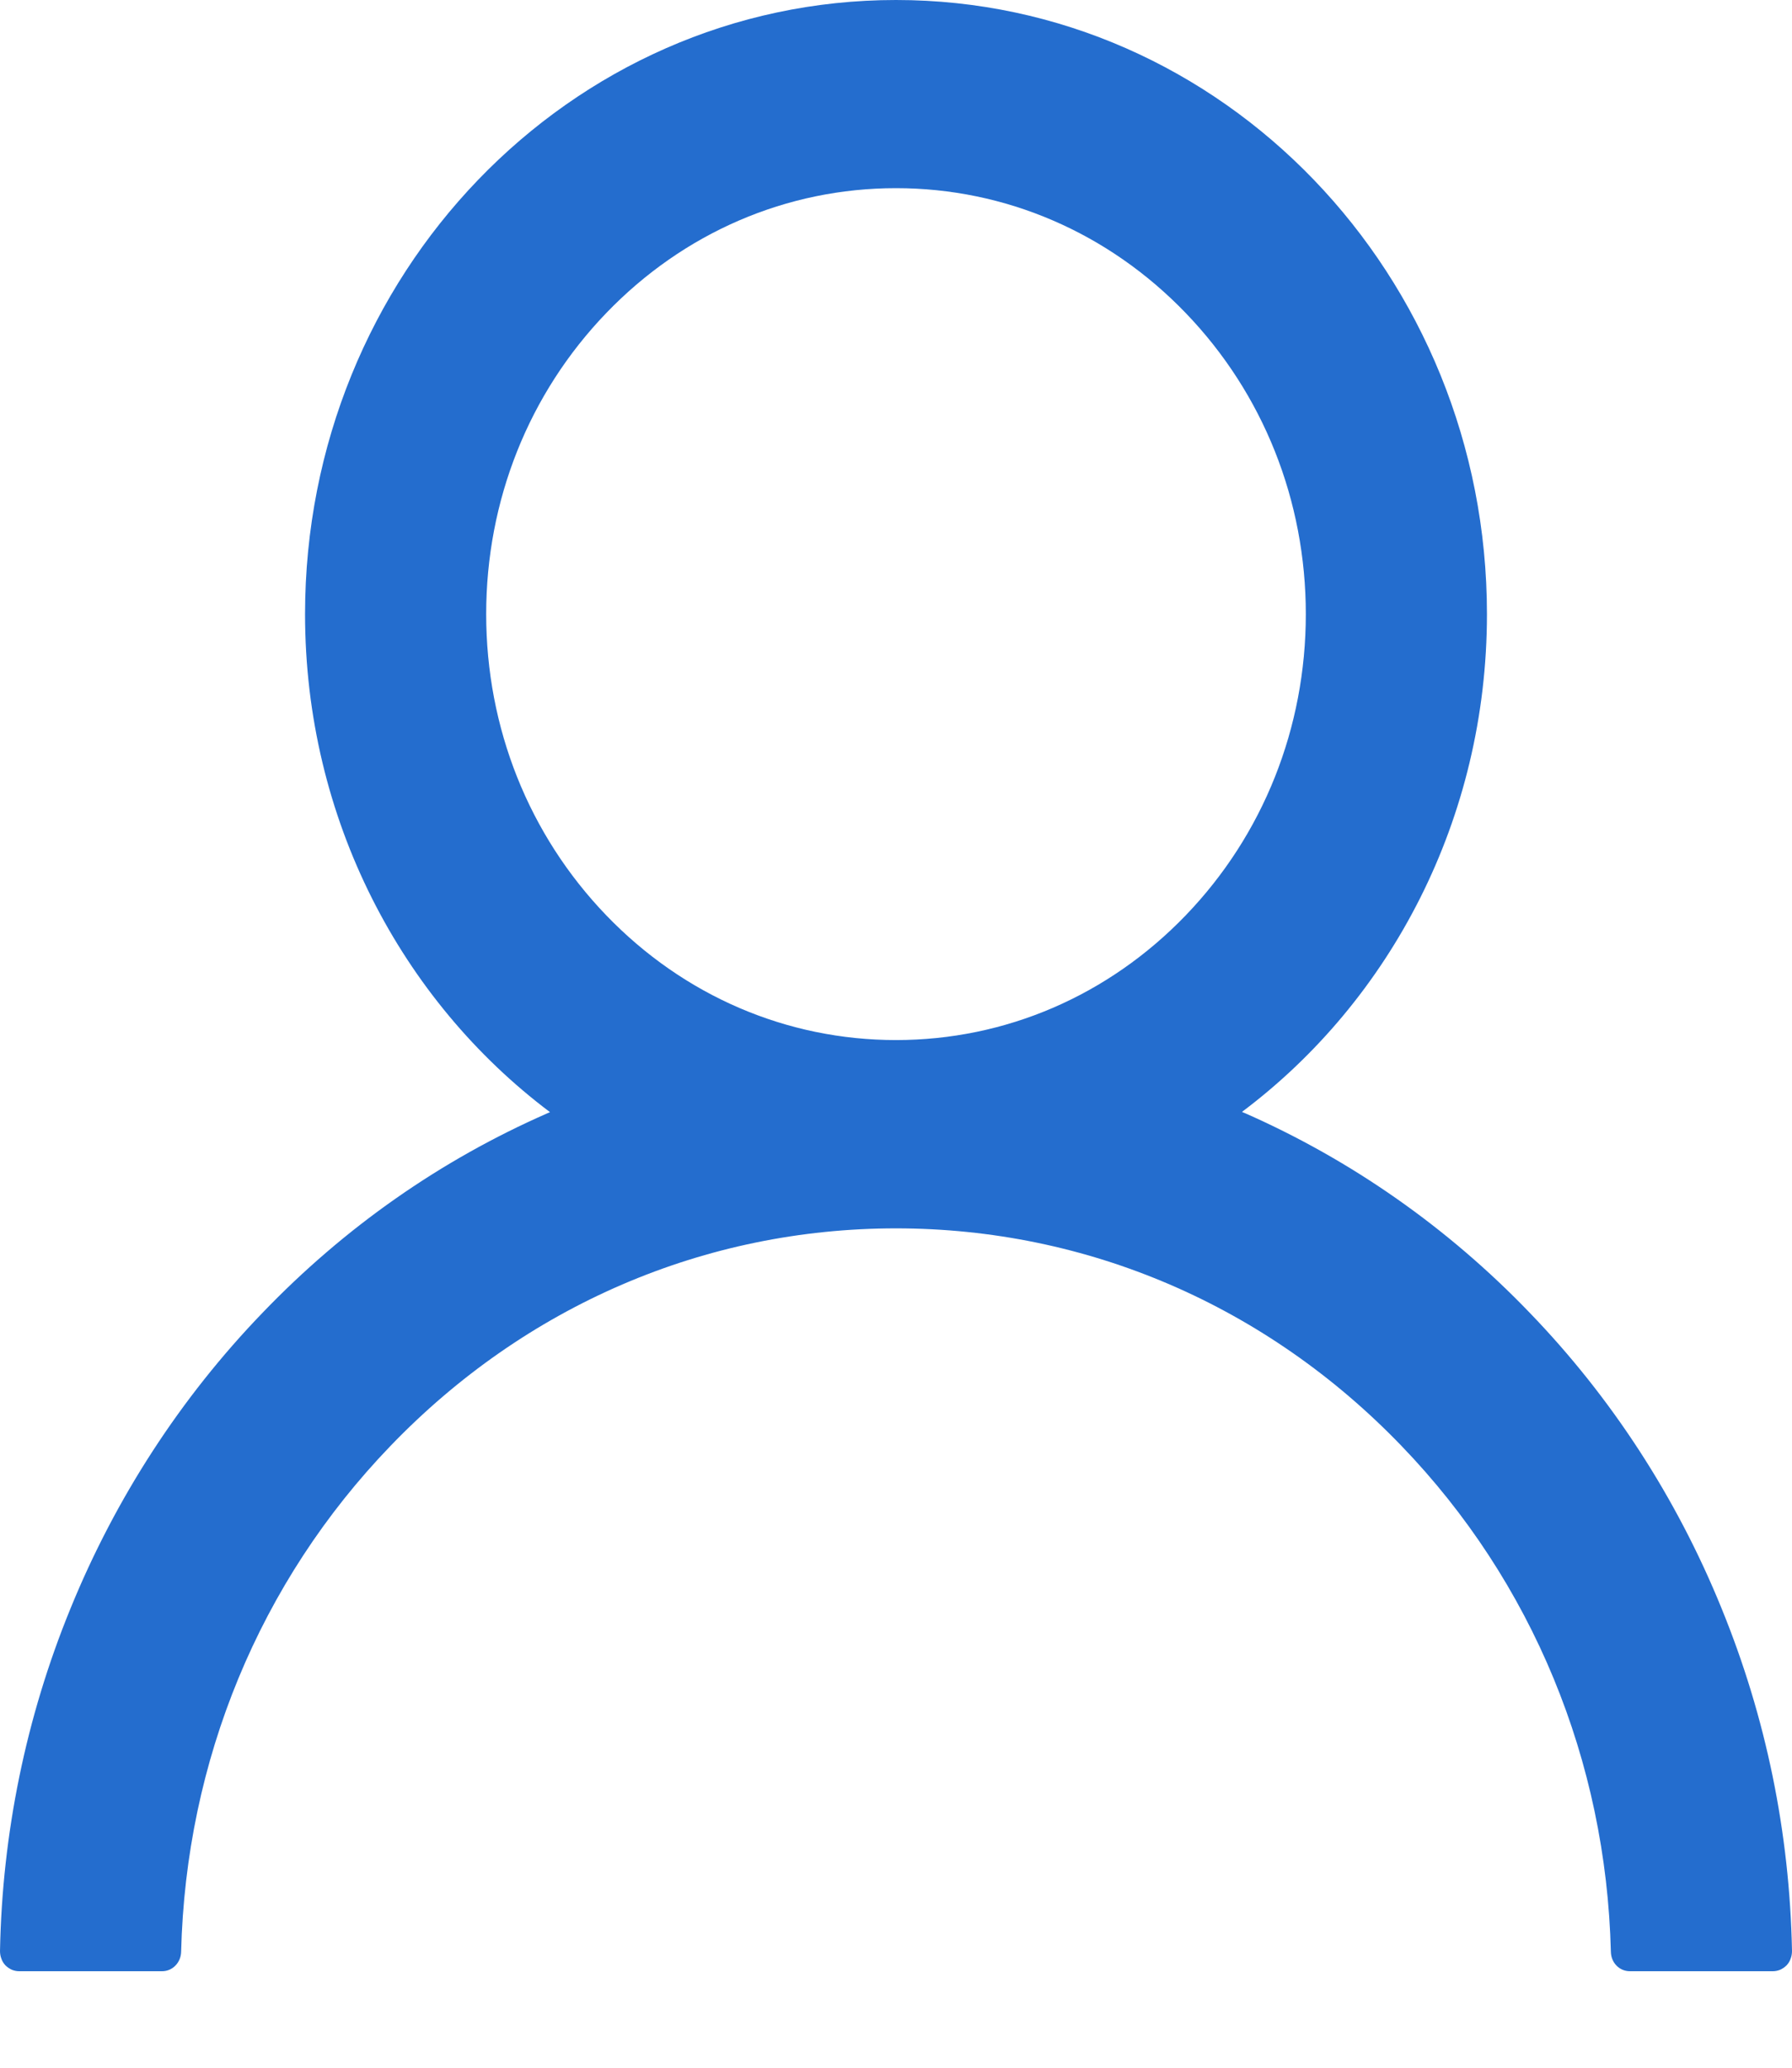 <svg width="13" height="15" viewBox="0 0 13 15" fill="none" xmlns="http://www.w3.org/2000/svg">
<path d="M12.49 11.67C12.164 10.867 11.691 10.138 11.097 9.523C10.504 8.906 9.803 8.415 9.031 8.075C9.024 8.072 9.017 8.07 9.01 8.066C10.087 7.258 10.787 5.941 10.787 4.455C10.787 1.994 8.868 0 6.5 0C4.132 0 2.213 1.994 2.213 4.455C2.213 5.941 2.913 7.258 3.99 8.068C3.983 8.072 3.976 8.073 3.969 8.077C3.195 8.417 2.5 8.903 1.903 9.525C1.31 10.14 0.837 10.869 0.51 11.672C0.189 12.457 0.016 13.299 4.32282e-05 14.153C-0 14.172 0.003 14.191 0.01 14.209C0.016 14.227 0.026 14.243 0.039 14.257C0.052 14.27 0.068 14.281 0.085 14.289C0.102 14.296 0.12 14.3 0.138 14.3H1.176C1.252 14.3 1.312 14.237 1.314 14.16C1.348 12.773 1.884 11.474 2.832 10.49C3.812 9.471 5.114 8.911 6.5 8.911C7.886 8.911 9.188 9.471 10.168 10.49C11.116 11.474 11.652 12.773 11.686 14.16C11.688 14.239 11.748 14.3 11.824 14.3H12.862C12.88 14.3 12.898 14.296 12.915 14.289C12.932 14.281 12.948 14.27 12.961 14.257C12.974 14.243 12.984 14.227 12.99 14.209C12.997 14.191 13 14.172 13 14.153C12.983 13.294 12.812 12.459 12.49 11.67ZM6.5 7.545C5.707 7.545 4.96 7.224 4.398 6.64C3.836 6.056 3.527 5.28 3.527 4.455C3.527 3.631 3.836 2.855 4.398 2.271C4.96 1.687 5.707 1.365 6.5 1.365C7.293 1.365 8.04 1.687 8.602 2.271C9.164 2.855 9.473 3.631 9.473 4.455C9.473 5.28 9.164 6.056 8.602 6.64C8.04 7.224 7.293 7.545 6.5 7.545Z" fill="#246DCE"/>
</svg>

